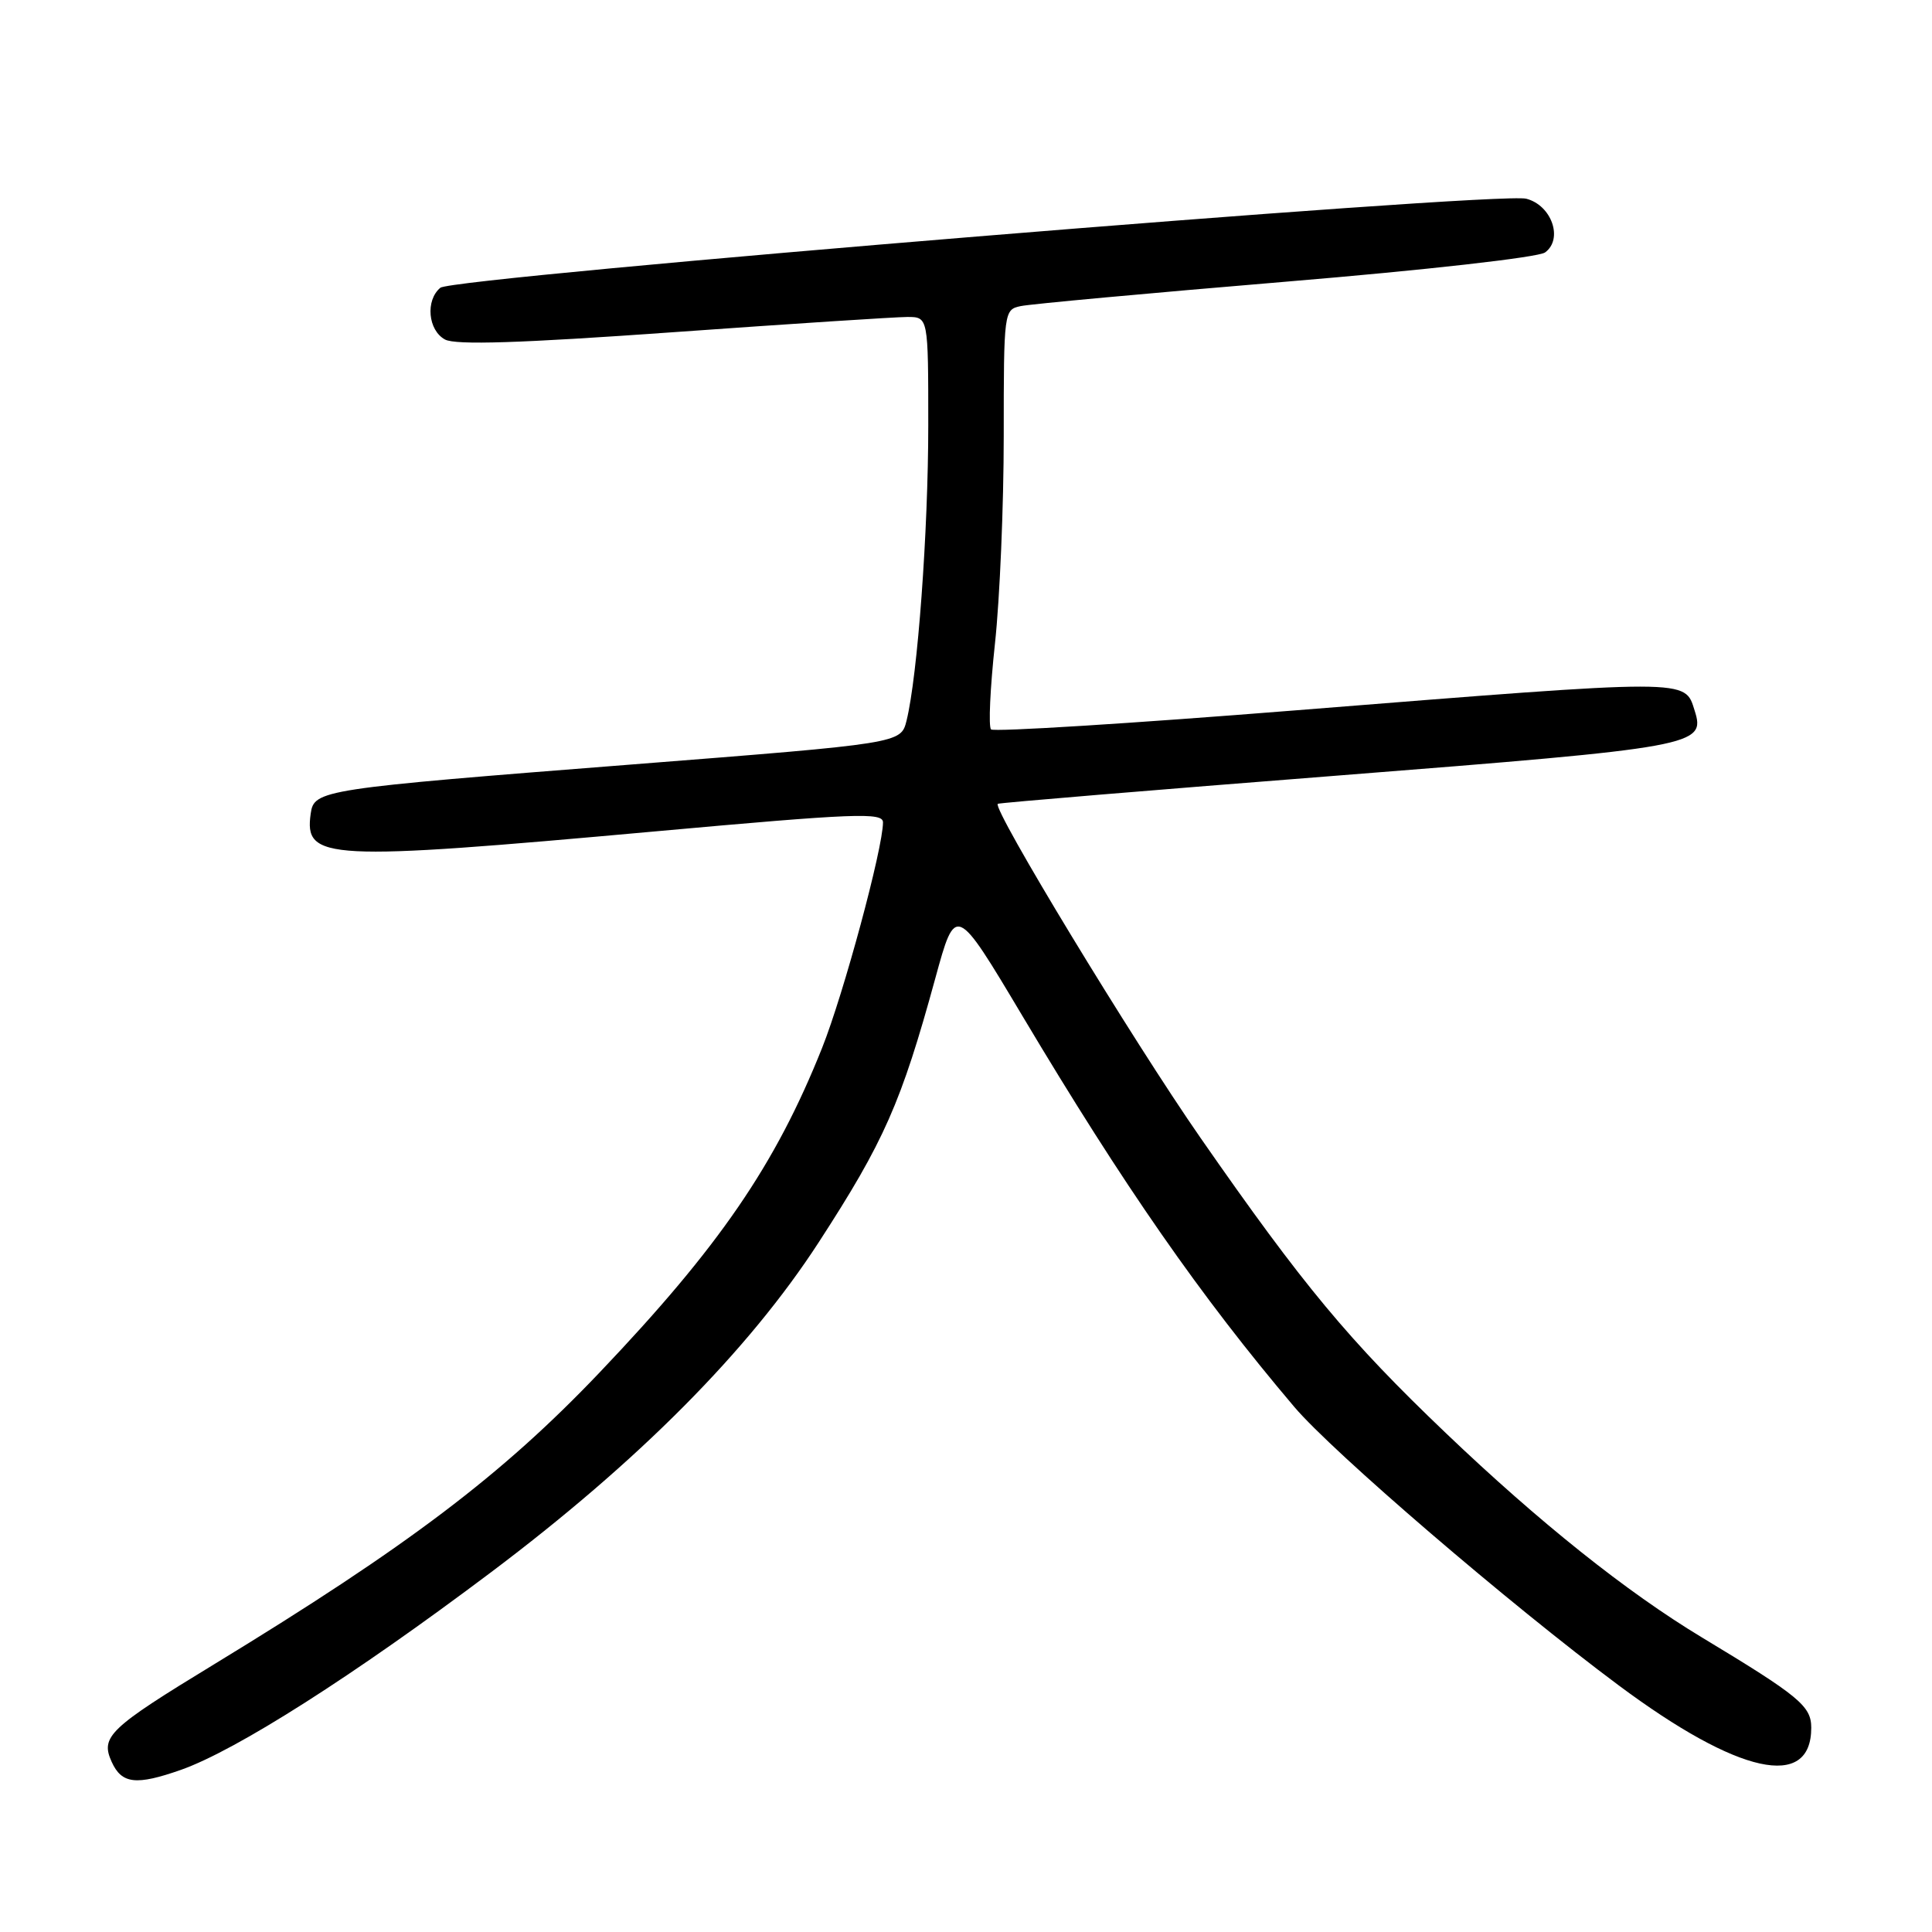 <?xml version="1.0" encoding="UTF-8" standalone="no"?>
<!DOCTYPE svg PUBLIC "-//W3C//DTD SVG 1.1//EN" "http://www.w3.org/Graphics/SVG/1.1/DTD/svg11.dtd" >
<svg xmlns="http://www.w3.org/2000/svg" xmlns:xlink="http://www.w3.org/1999/xlink" version="1.1" viewBox="0 0 256 256">
 <g >
 <path fill="currentColor"
d=" M 23.99 234.51 C 31.32 231.92 46.88 222.01 65.00 208.38 C 84.58 193.66 99.17 178.97 108.48 164.62 C 117.16 151.24 119.41 146.14 123.93 129.64 C 126.63 119.78 126.63 119.78 135.49 134.64 C 148.91 157.15 159.07 171.76 171.49 186.41 C 176.60 192.44 200.08 212.60 214.50 223.33 C 230.35 235.13 240.00 237.25 240.00 228.94 C 240.00 226.06 238.43 224.76 225.50 216.96 C 215.55 210.96 203.98 201.73 191.55 189.86 C 178.72 177.61 172.67 170.33 159.10 150.81 C 150.09 137.85 131.45 107.13 132.21 106.51 C 132.37 106.38 152.68 104.69 177.35 102.76 C 224.82 99.03 226.03 98.81 224.55 94.16 C 223.21 89.93 224.33 89.93 171.73 94.12 C 149.86 95.87 131.67 97.00 131.32 96.65 C 130.96 96.30 131.20 91.17 131.84 85.25 C 132.48 79.34 133.00 66.97 133.00 57.77 C 133.00 41.23 133.03 41.03 135.25 40.56 C 136.49 40.29 152.28 38.84 170.34 37.33 C 188.87 35.79 203.85 34.10 204.73 33.45 C 207.17 31.67 205.60 27.19 202.23 26.33 C 198.45 25.36 60.06 36.71 58.35 38.13 C 56.35 39.79 56.71 43.77 58.97 44.99 C 60.39 45.74 68.90 45.47 89.20 44.02 C 104.74 42.91 118.71 42.00 120.23 42.00 C 123.00 42.00 123.00 42.00 123.00 56.33 C 123.00 70.39 121.59 89.57 120.12 95.50 C 119.37 98.50 119.37 98.50 83.94 101.28 C 42.46 104.53 41.62 104.66 41.17 107.81 C 40.30 113.98 43.06 114.12 86.75 110.17 C 113.40 107.76 117.00 107.62 117.00 108.97 C 117.00 112.39 111.78 131.72 108.93 138.86 C 102.75 154.35 95.32 165.19 79.44 181.87 C 66.51 195.45 54.08 204.86 28.35 220.54 C 14.44 229.01 13.28 230.12 14.80 233.46 C 16.13 236.39 18.04 236.60 23.99 234.51 Z "/>
</g>
</svg>
